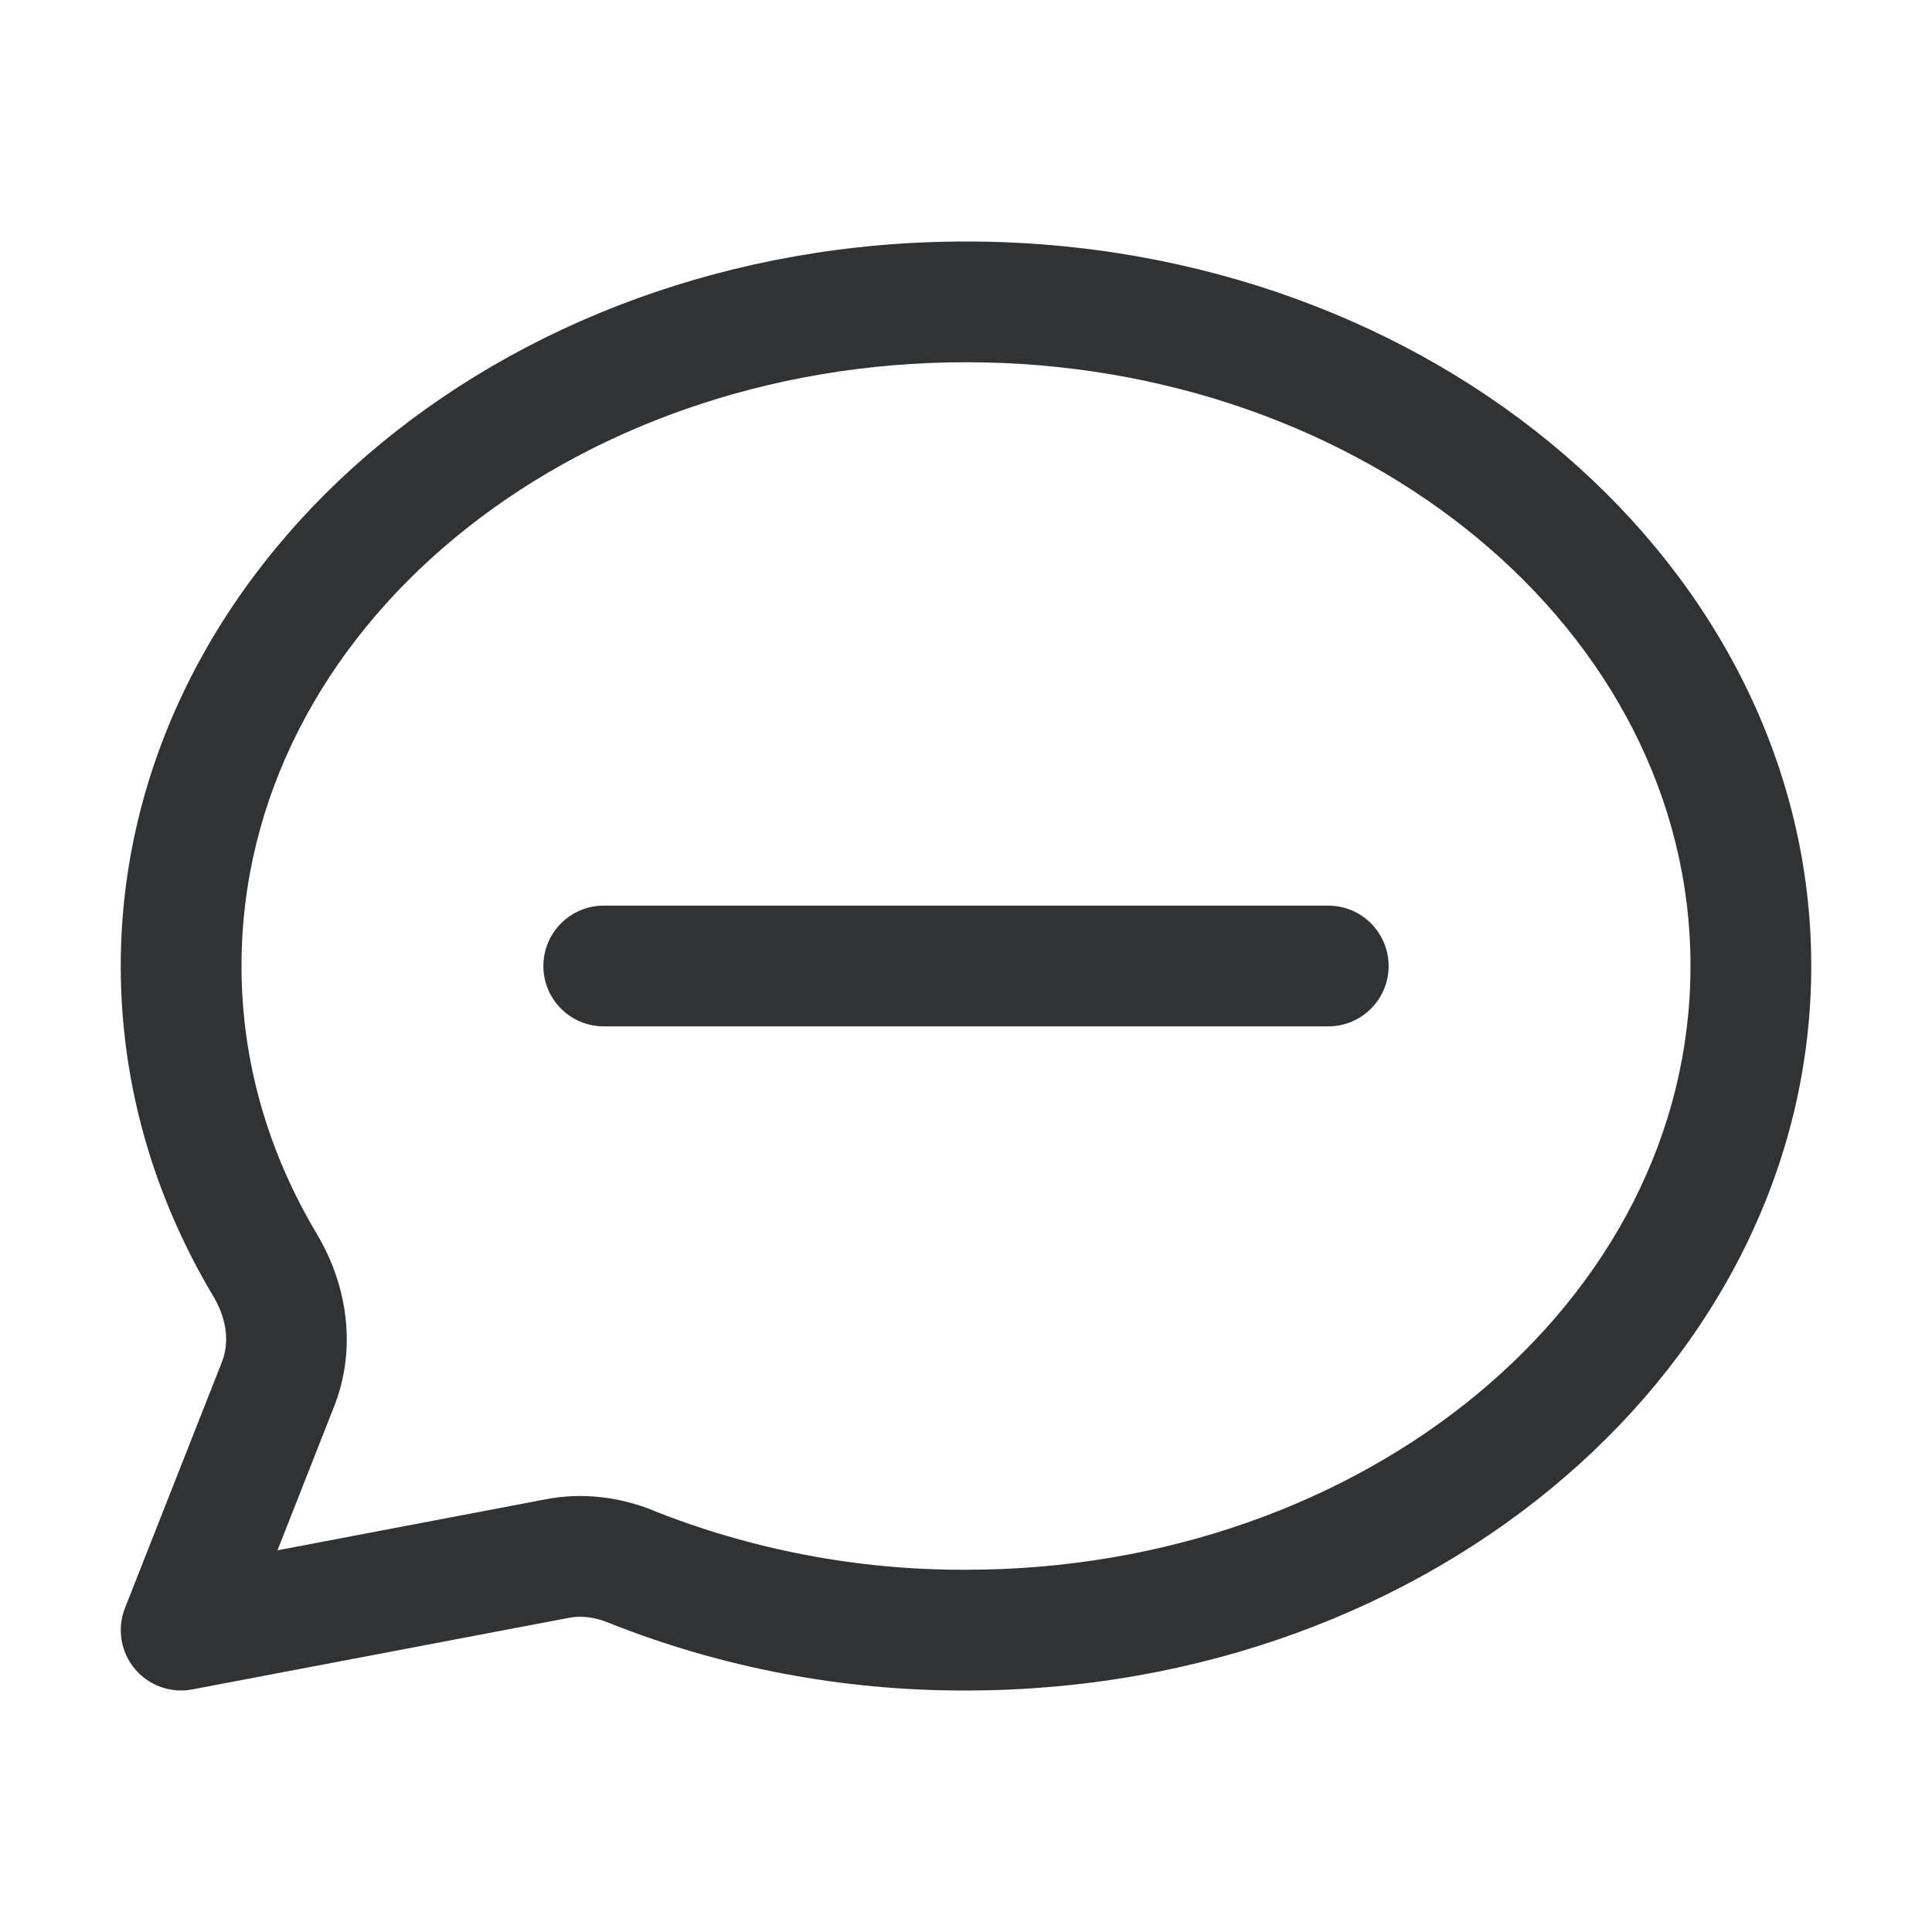 <svg width="16" height="16" viewBox="0 0 16 16" fill="none" xmlns="http://www.w3.org/2000/svg">
    <path
        d="M5 7.5C4.724 7.5 4.5 7.724 4.5 8C4.5 8.276 4.724 8.5 5 8.5H11C11.276 8.5 11.5 8.276 11.5 8C11.5 7.724 11.276 7.5 11 7.5H5Z"
        fill="#303233" />
    <path fill-rule="evenodd" clip-rule="evenodd"
        d="M8 2C11.887 2 15 4.712 15 8C15 11.288 11.887 14 8.001 14C6.98 14.003 5.971 13.811 5.032 13.436C4.93 13.395 4.82 13.377 4.712 13.398L1.593 13.991C1.414 14.025 1.231 13.959 1.115 13.819C0.999 13.679 0.968 13.486 1.035 13.317L1.838 11.279C1.908 11.1 1.866 10.901 1.767 10.736C1.276 9.914 1 8.984 1 8C1 4.712 4.113 2 8 2ZM8 13C11.292 13 14 10.786 14 8C14 5.214 11.292 3 8 3C4.708 3 2 5.214 2 8C2 8.8 2.226 9.554 2.626 10.222V10.223C2.883 10.654 2.952 11.178 2.768 11.645L2.298 12.839L4.522 12.416C4.818 12.359 5.123 12.395 5.403 12.506V12.507C6.224 12.835 7.106 13.003 7.998 13H8Z"
        fill="#303233" />
</svg>

